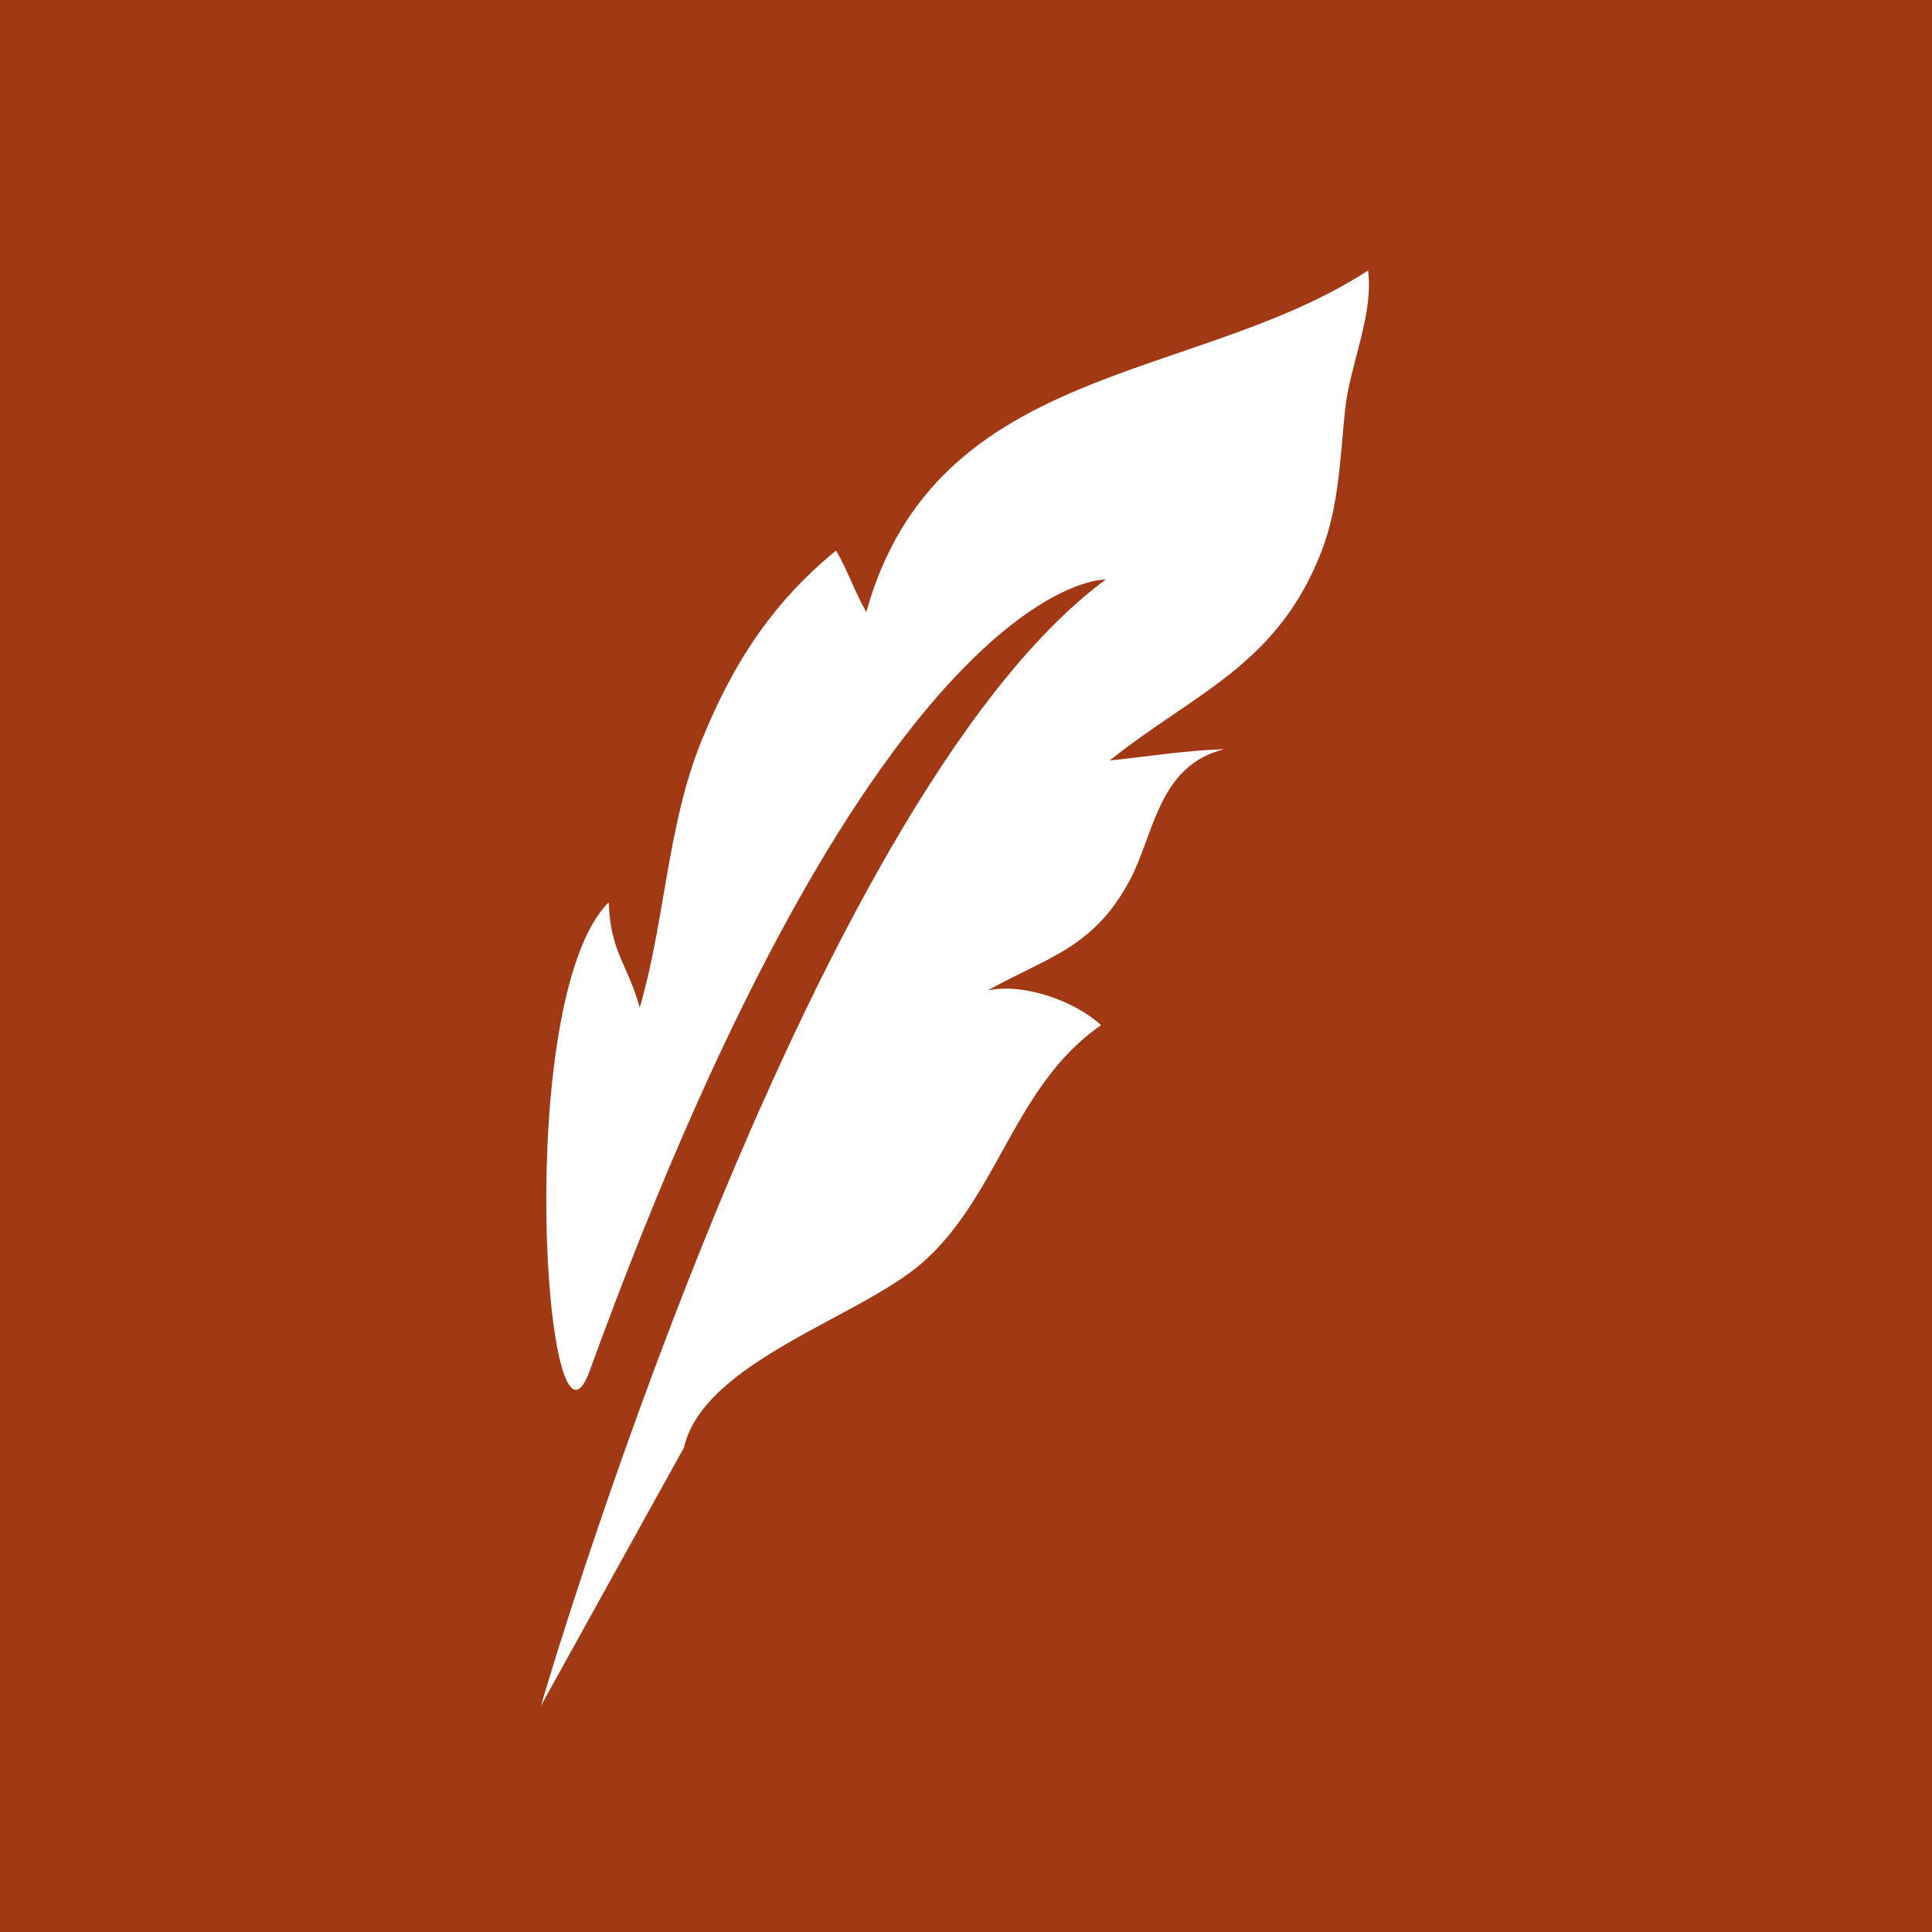 <svg xmlns="http://www.w3.org/2000/svg" width="50" height="50" viewBox="0 0 50 50">
    <g fill="none" fill-rule="evenodd">
        <path fill="#A03914" d="M0 0h50v50H0z"/>
        <path fill="#FFF" d="M15.263 35.472c-1.143 3.145-2.013-9.617.49-12.12.05 1.318.481 1.565.803 2.725.651-2.215.71-4.691 1.579-6.854.827-2.059 1.855-3.626 3.503-4.975.302.522.488 1.083.782 1.59C24.232 9.357 30.915 9.924 35.406 7c.148 1.158-.478 2.451-.595 3.605-.132 1.28-.16 2.505-.616 3.678-1.141 2.938-3.282 3.644-5.476 5.398 1.019-.105 1.924-.257 2.966-.292-1.711.42-1.809 2.192-2.442 3.383-.94 1.77-2.123 1.989-3.68 2.86.95-.202 2.27.287 2.932.898-2.262 1.571-2.648 4.417-4.626 6.151-1.615 1.415-5.664 2.565-6.168 4.782L14 44.143s6.799-23.376 14.617-29.145c-.002 0-5.83-.228-13.354 20.474z"/>
    </g>
</svg>
